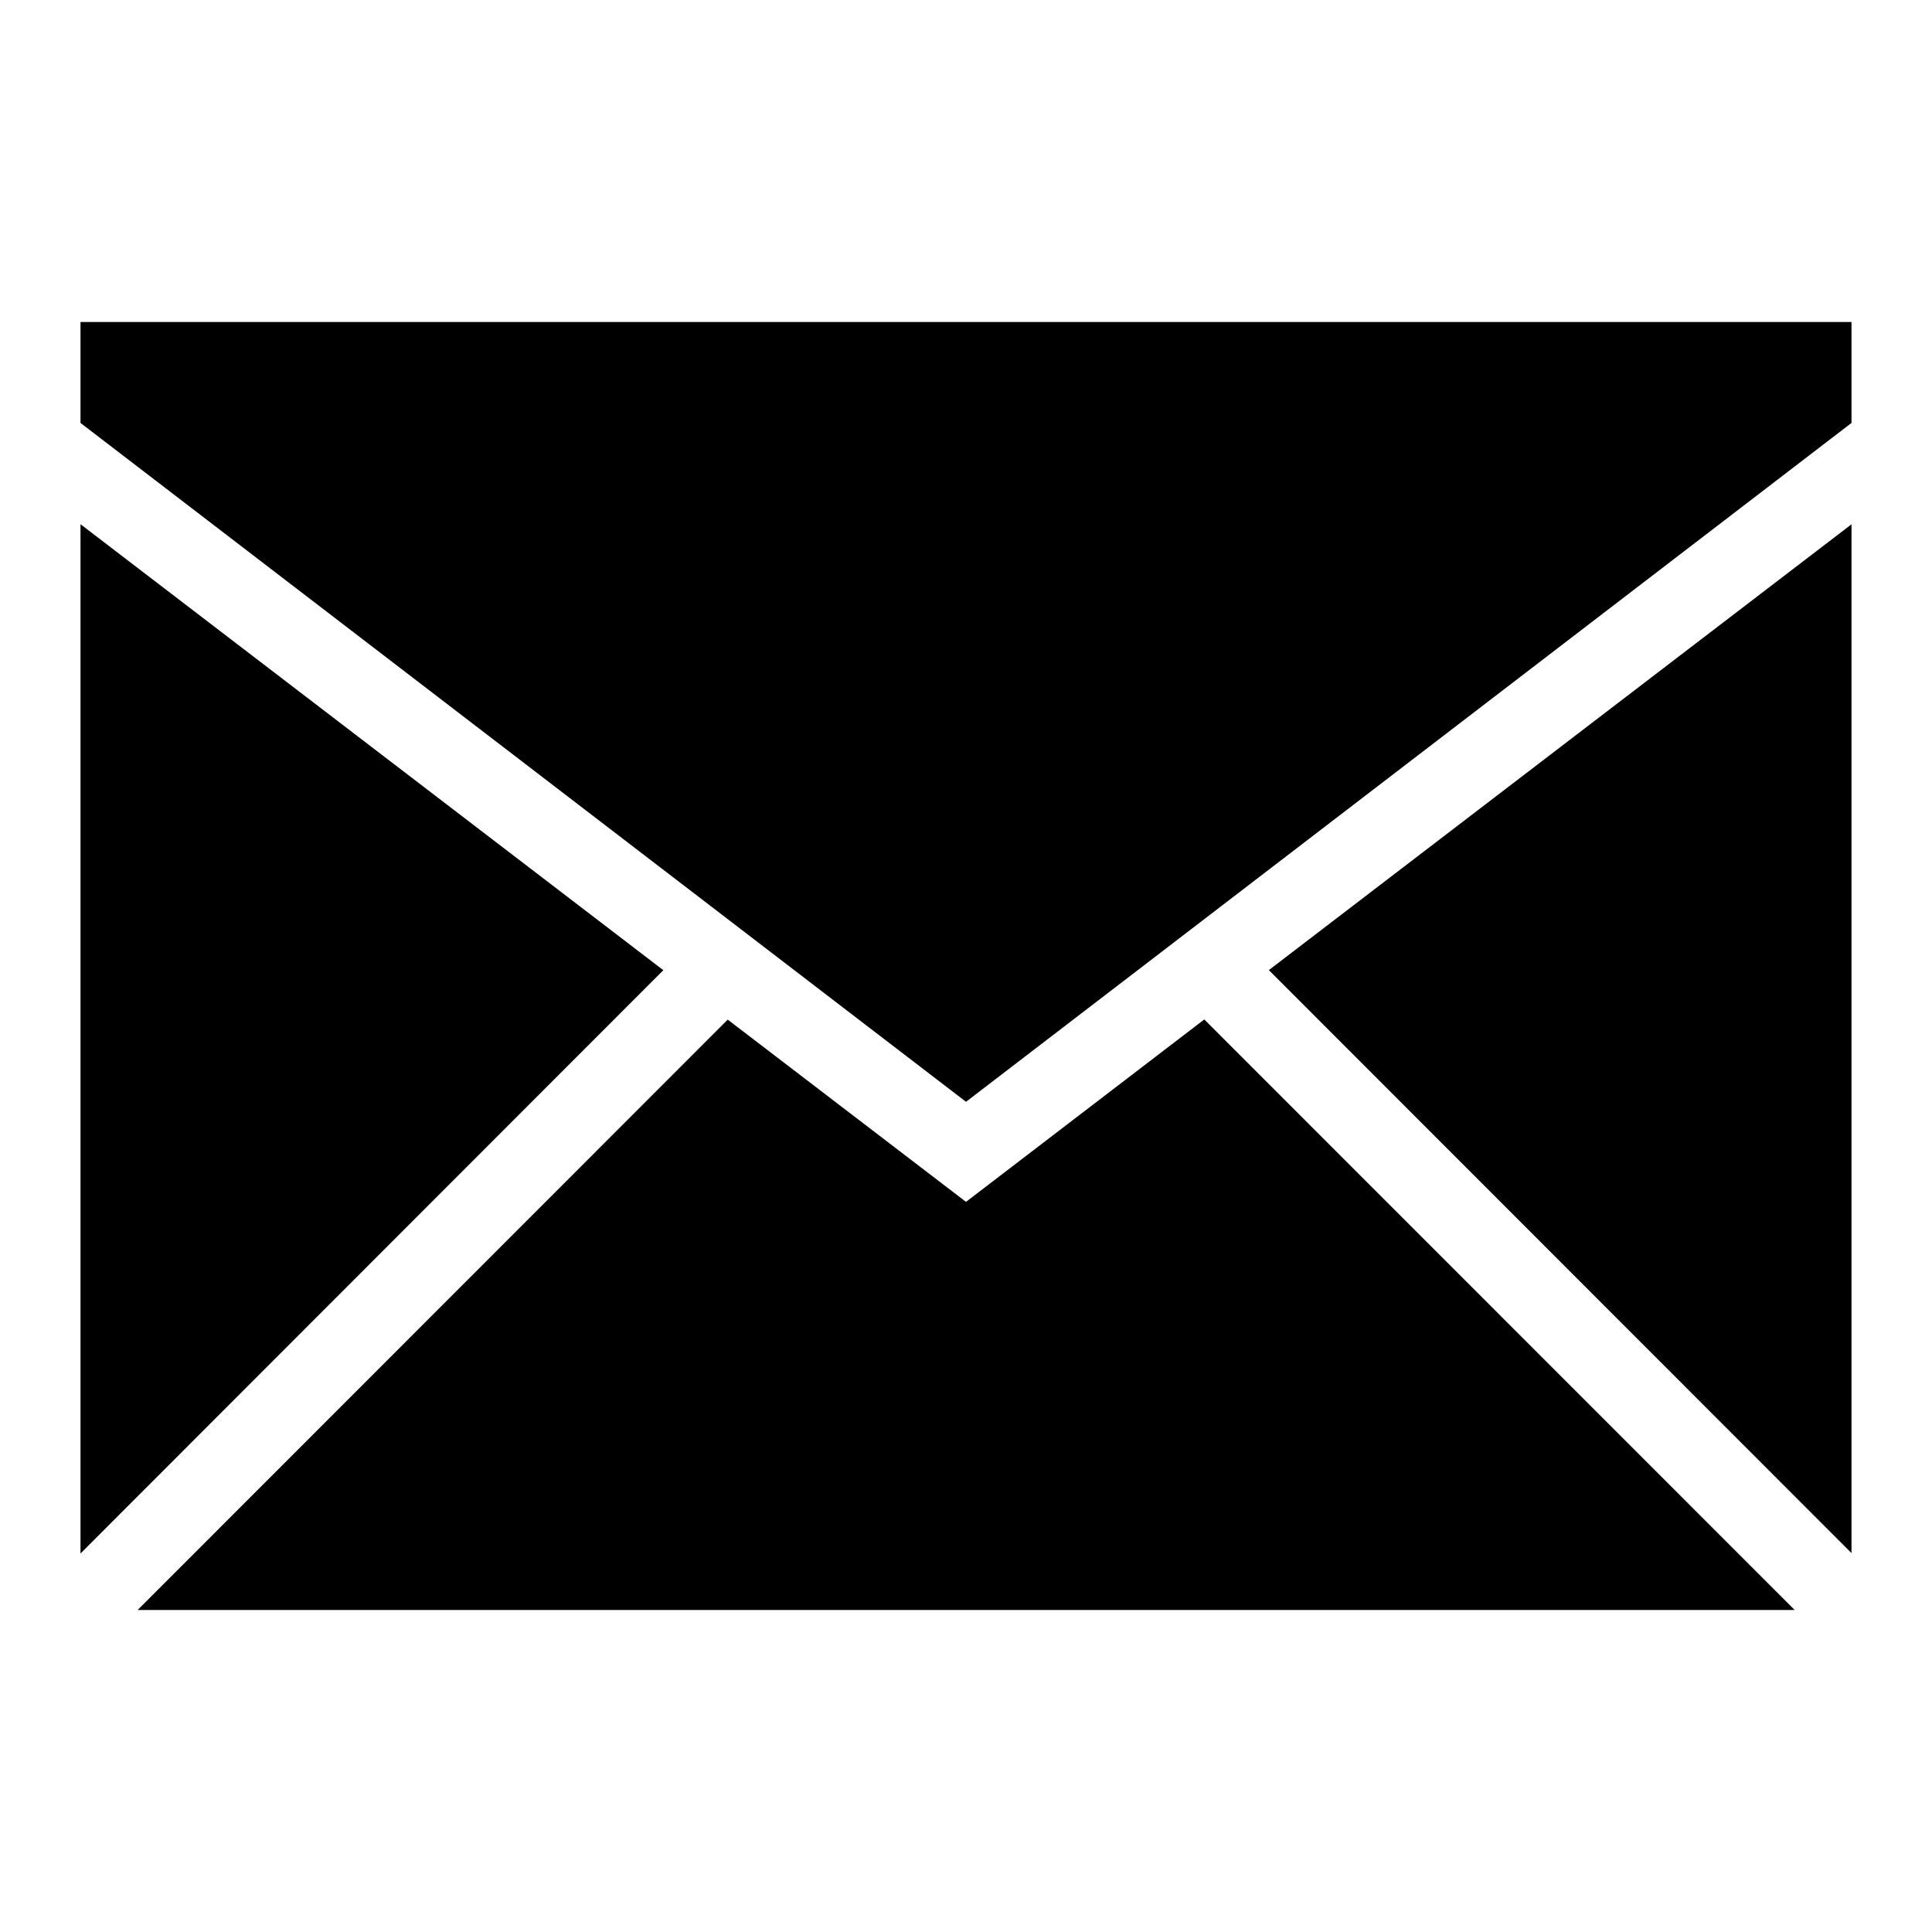<svg xmlns="http://www.w3.org/2000/svg" height="24" viewBox="0.0 0.0 24.0 24.0" width="24"><title/><path d="M22.293 20H1.71l7.33-7.334L12 14.93l2.96-2.266L22.294 20zm.707-.707V6.513l-7.238 5.538L23 19.293zm-22 .004V6.512l7.24 5.54L1 19.298zM23 5.254V4H1v1.254l11 8.433 11-8.433z" fill-rule="evenodd"/></svg>